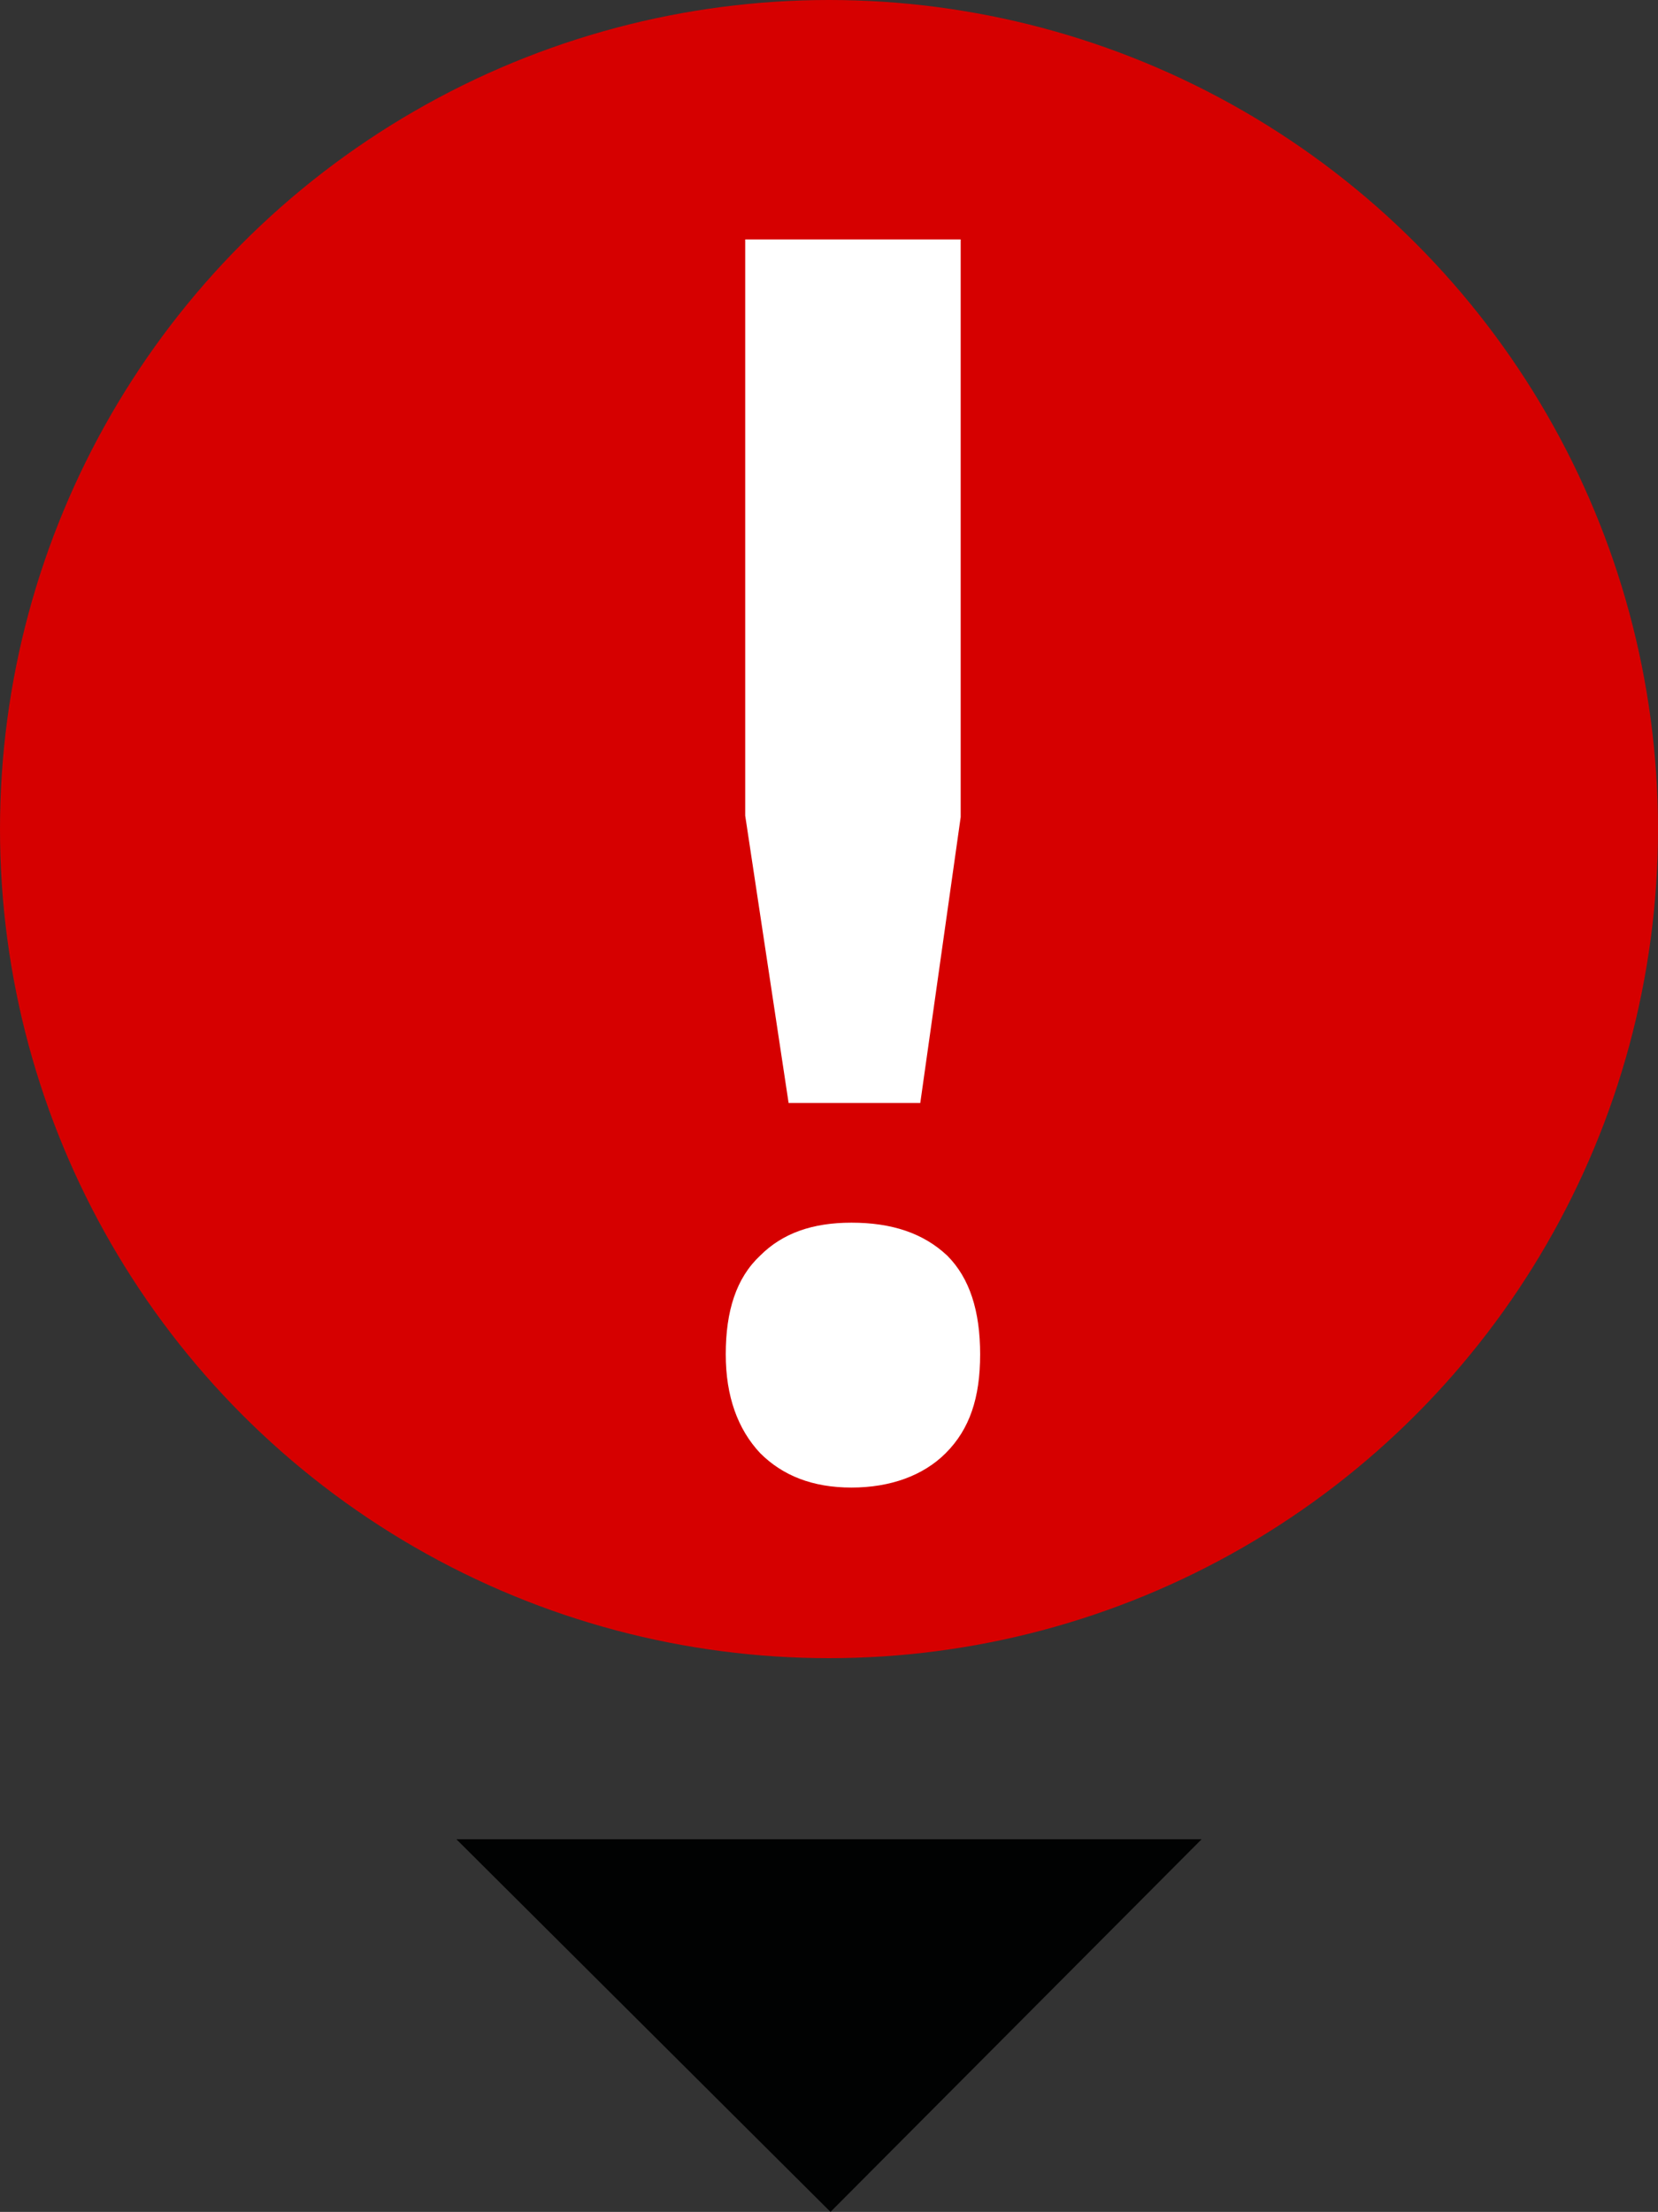<?xml version="1.0" encoding="UTF-8" standalone="no"?>
<svg xmlns:dc="http://purl.org/dc/elements/1.1/" xmlns:cc="http://creativecommons.org/ns#" xmlns:rdf="http://www.w3.org/1999/02/22-rdf-syntax-ns#" xmlns:svg="http://www.w3.org/2000/svg" xmlns="http://www.w3.org/2000/svg" xmlns:sodipodi="http://sodipodi.sourceforge.net/DTD/sodipodi-0.dtd" xmlns:inkscape="http://www.inkscape.org/namespaces/inkscape" version="1.1" id="Ebene_1" x="0px" y="0px" viewBox="0 0 110.8 147.8" enable-background="new 0 0 240.9 154.5" xml:space="preserve" sodipodi:docname="red_exclaim_arrow_down.svg" width="110.8" height="147.8" inkscape:version="0.92.4 (5da689c313, 2019-01-14)"><rect x="0" y="0" width="110.8" height="147.8" fill="#333333" stroke="none"/><defs id="defs841"/><sodipodi:namedview pagecolor="#ffffff" bordercolor="#666666" borderopacity="1" objecttolerance="10" gridtolerance="10" guidetolerance="10" inkscape:pageopacity="0" inkscape:pageshadow="2" inkscape:window-width="1920" inkscape:window-height="1001" id="namedview839" showgrid="false" showguides="true" inkscape:zoom="5.0767955" inkscape:cx="47.071011" inkscape:cy="38.498215" inkscape:window-x="-9" inkscape:window-y="-9" inkscape:window-maximized="1" inkscape:current-layer="Ebene_1"/><polyline points="96,126 145.8,126 121,150.9" id="polyline830" style="fill:#010202" transform="translate(-65.5,-3.1)"/><circle cx="55.4" cy="55.4" r="55.4" id="circle832" style="fill:#d60000"/><g enable-background="new" id="g836" transform="translate(-65.5,-3.1)"><path d="m 114,93.6 c 0,-2.9 0.7,-5.1 2.3,-6.6 1.5,-1.5 3.5,-2.2 6.1,-2.2 2.7,0 4.8,0.7 6.4,2.2 1.5,1.5 2.2,3.7 2.2,6.6 0,2.9 -0.7,5 -2.3,6.6 -1.5,1.5 -3.7,2.3 -6.3,2.3 -2.6,0 -4.6,-0.8 -6.1,-2.3 -1.5,-1.6 -2.3,-3.8 -2.3,-6.6 z m 1.3,-74.5 h 14.4 V 57.7 L 127,76.8 h -8.8 l -2.9,-19.2 c 0,0 0,-38.5 0,-38.5 z" id="path834" inkscape:connector-curvature="0" style="fill:#ffffff"/></g></svg>